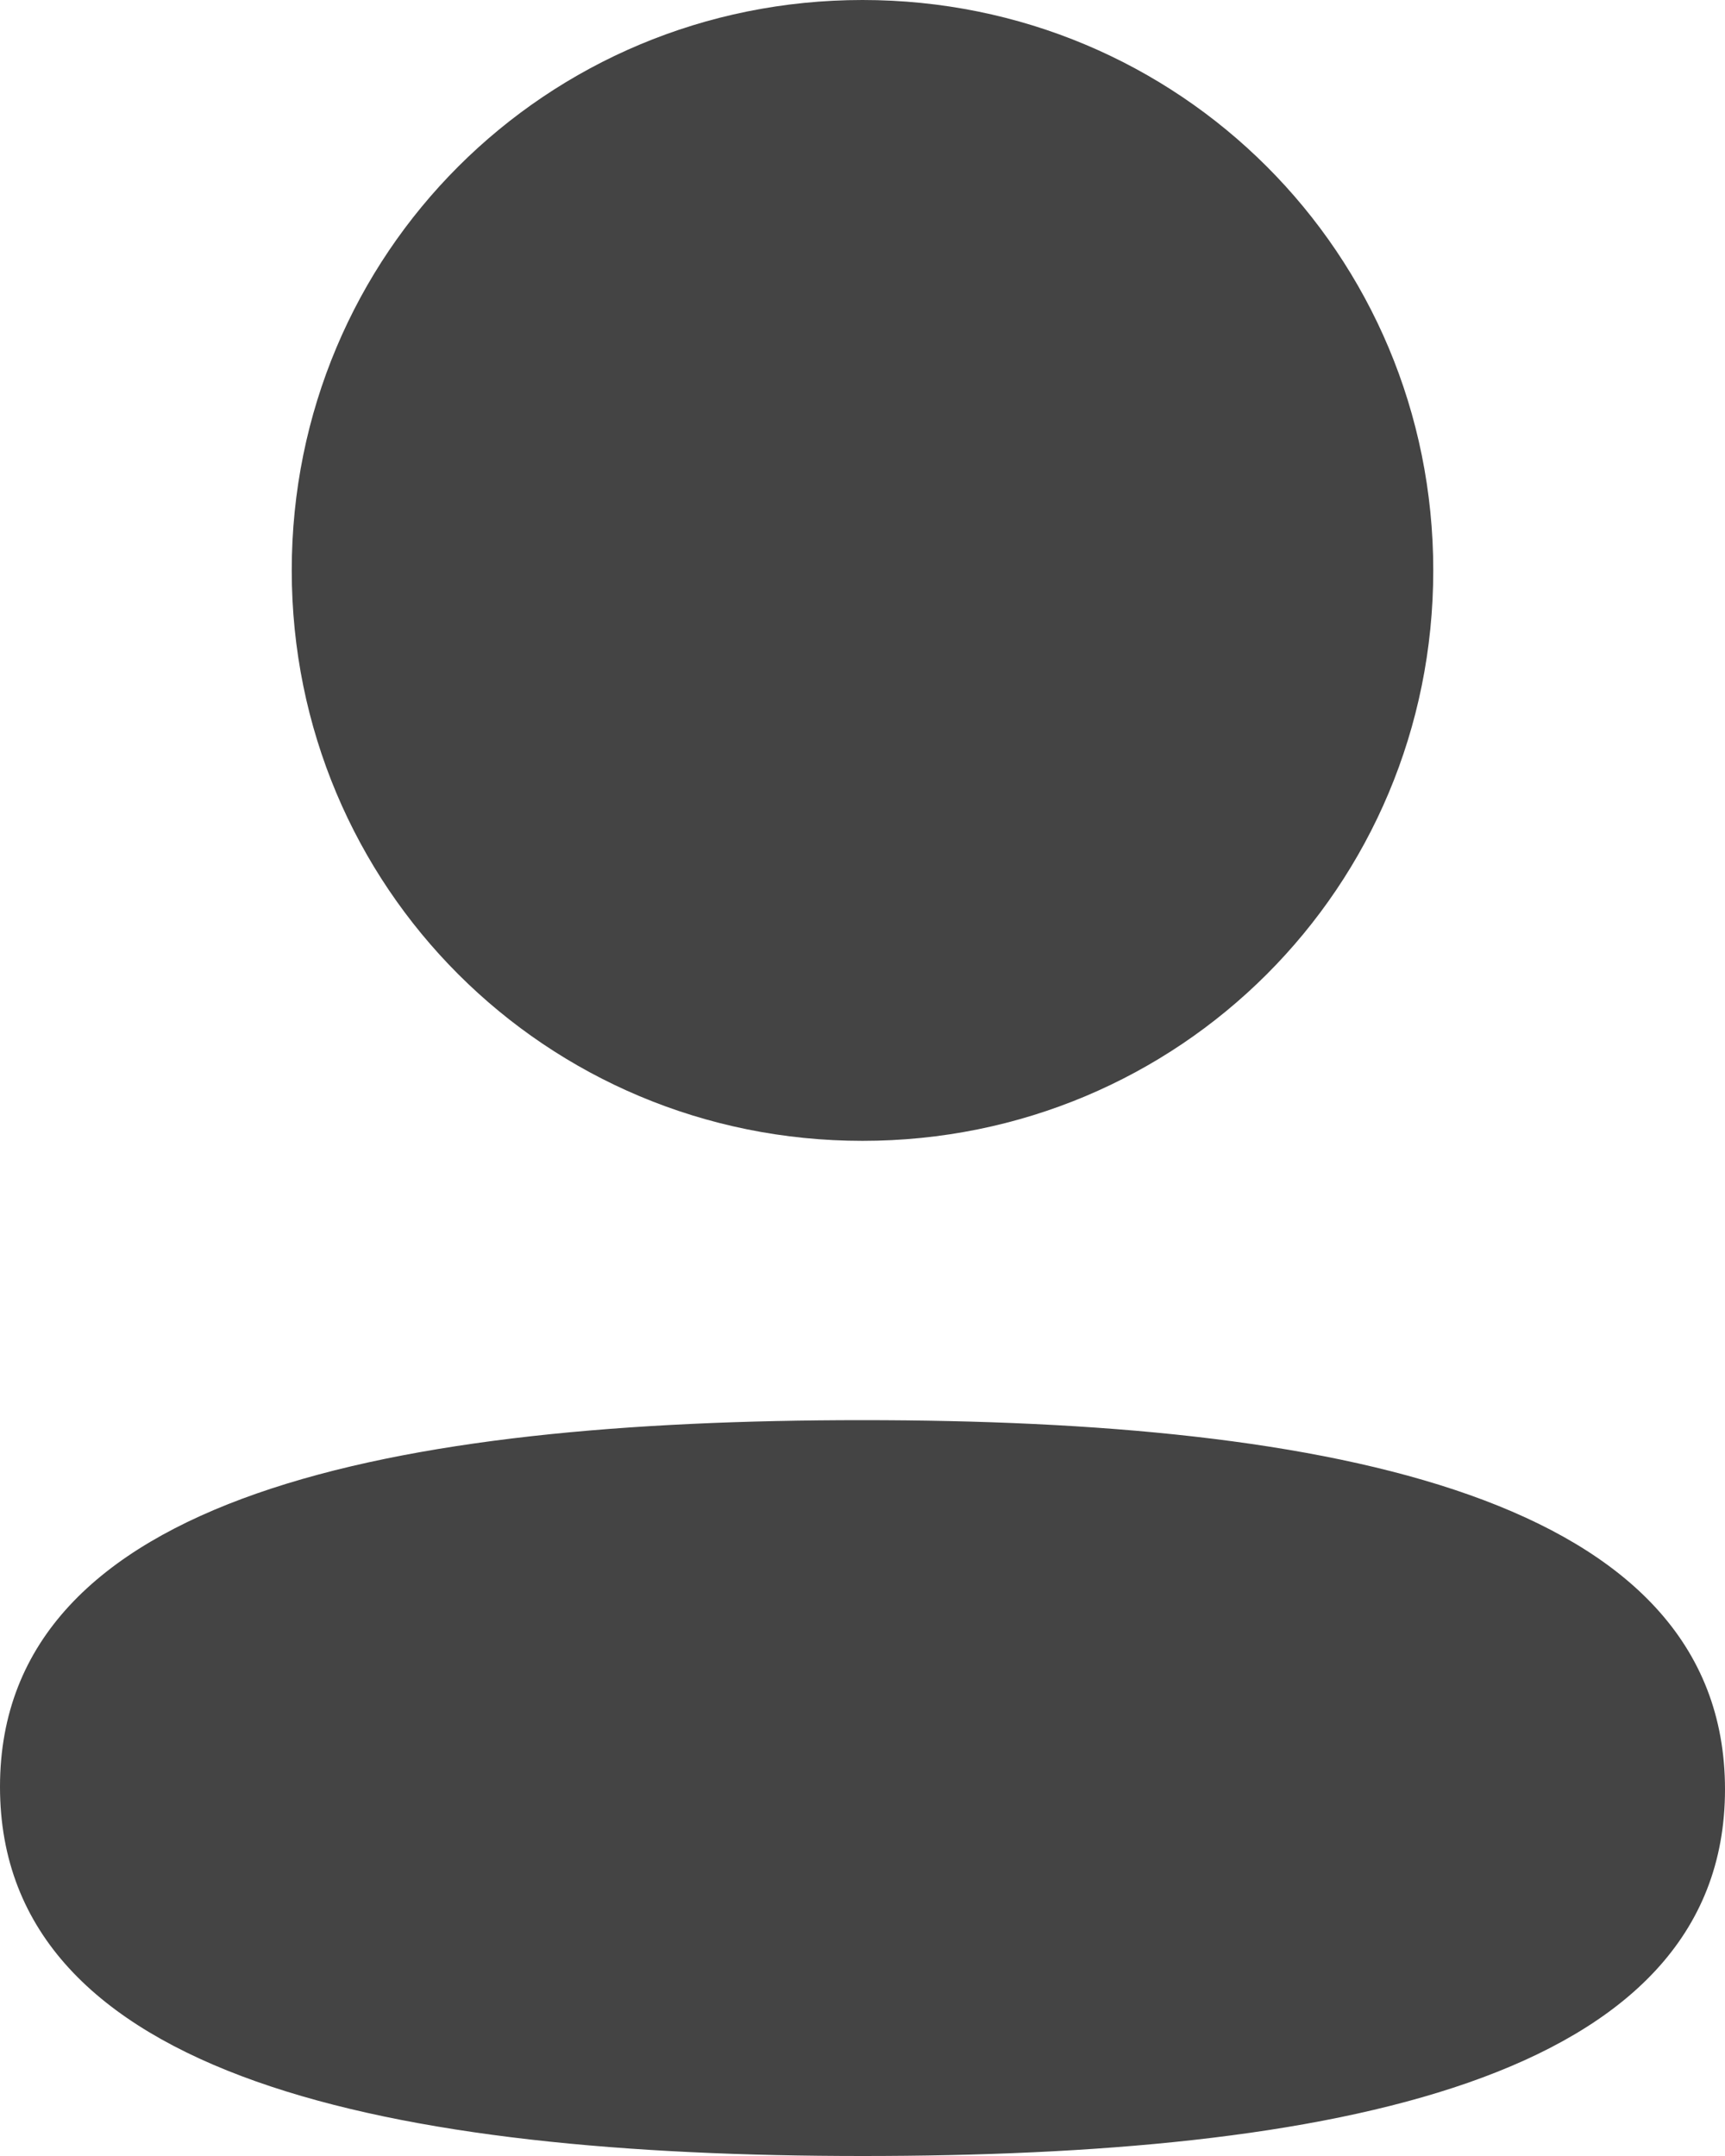<svg width="16" height="20" viewBox="0 0 16 20" fill="none" xmlns="http://www.w3.org/2000/svg">
<path d="M8 13.174C12.339 13.174 16 13.879 16 16.599C16 19.32 12.315 20 8 20C3.662 20 0 19.295 0 16.575C0 13.854 3.685 13.174 8 13.174ZM8 0C10.939 0 13.294 2.354 13.294 5.291C13.294 8.228 10.939 10.583 8 10.583C5.062 10.583 2.706 8.228 2.706 5.291C2.706 2.354 5.062 0 8 0Z" fill="#444444"/>
</svg>
